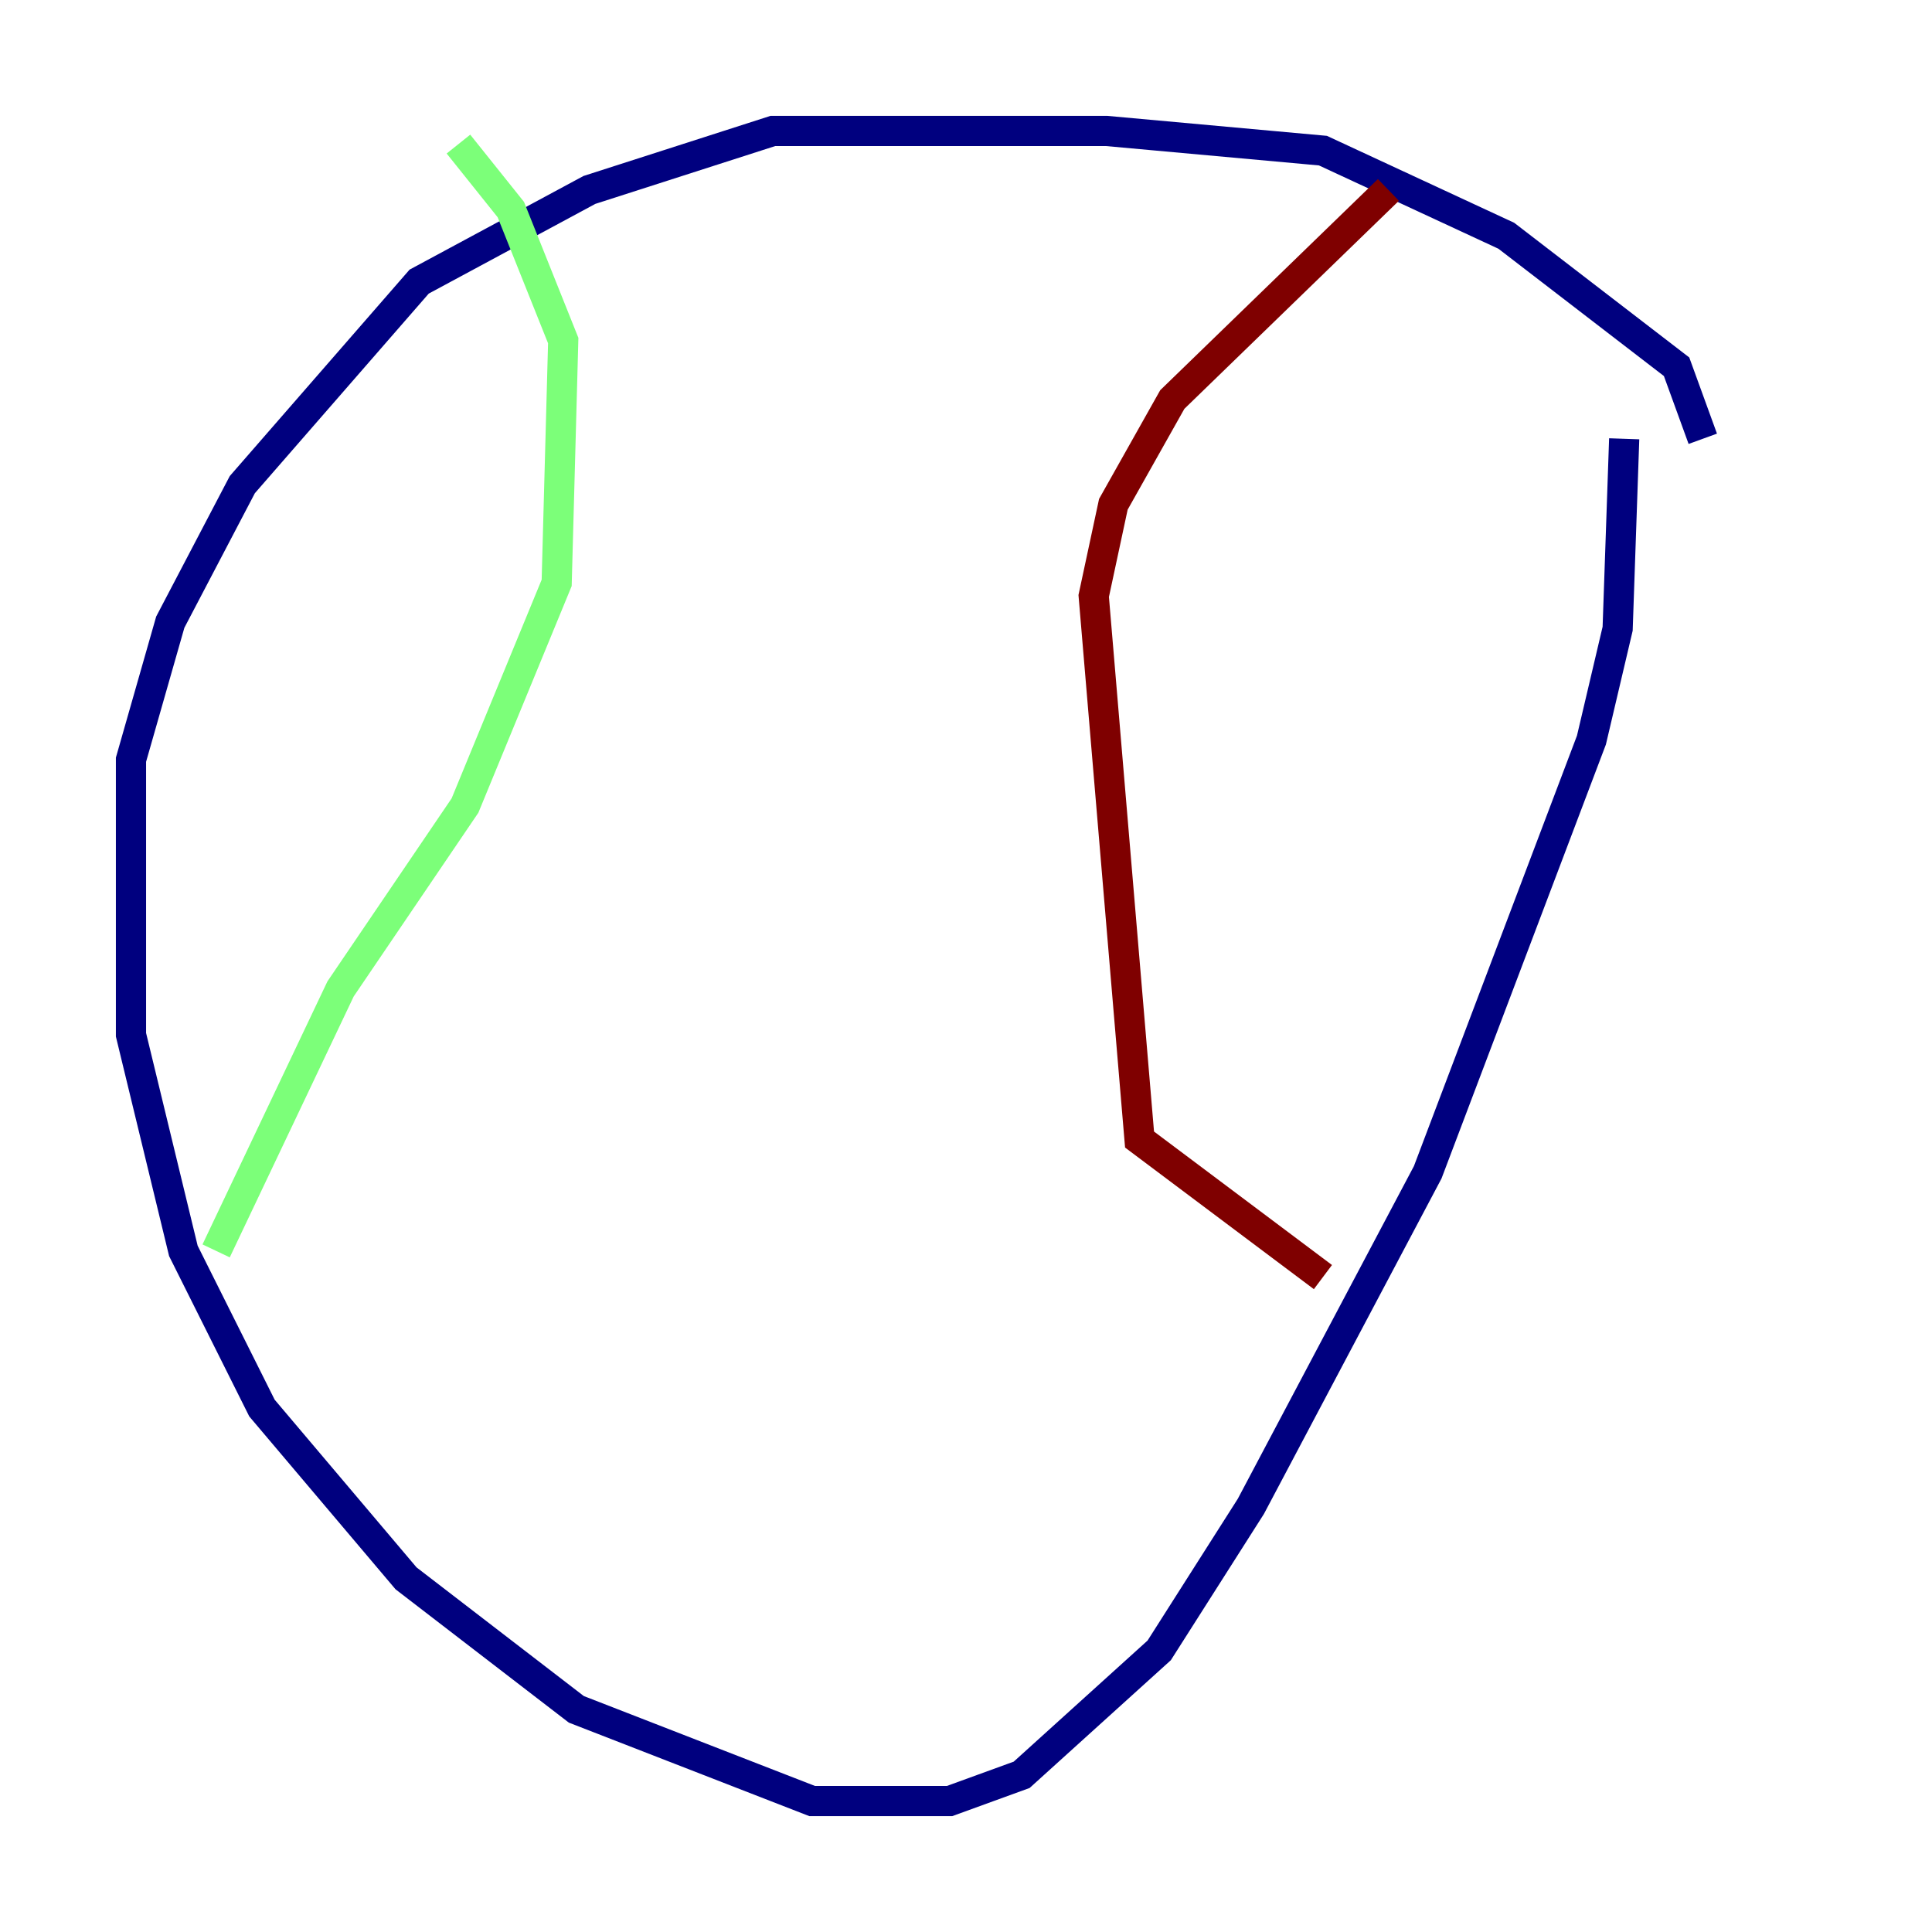 <?xml version="1.0" encoding="utf-8" ?>
<svg baseProfile="tiny" height="128" version="1.2" viewBox="0,0,128,128" width="128" xmlns="http://www.w3.org/2000/svg" xmlns:ev="http://www.w3.org/2001/xml-events" xmlns:xlink="http://www.w3.org/1999/xlink"><defs /><polyline fill="none" points="112.814,29.071 111.078,24.298 99.797,15.62 87.647,9.98 73.329,8.678 51.2,8.678 39.051,12.583 27.77,18.658 16.054,32.108 11.281,41.22 8.678,50.332 8.678,68.556 12.149,82.875 17.356,93.288 26.902,104.57 38.183,113.248 53.803,119.322 62.915,119.322 67.688,117.586 76.8,109.342 82.875,99.797 94.59,77.668 105.437,49.031 107.173,41.654 107.607,29.071" stroke="#00007f" stroke-width="2" /><polyline fill="none" points="30.373,9.546 33.844,13.885 37.315,22.563 36.881,38.617 30.807,53.37 22.563,65.519 14.319,82.875" stroke="#7cff79" stroke-width="2" /><polyline fill="none" points="91.986,12.583 77.668,26.468 73.763,33.41 72.461,39.485 75.498,75.498 87.647,84.61" stroke="#7f0000" stroke-width="2" /></svg>